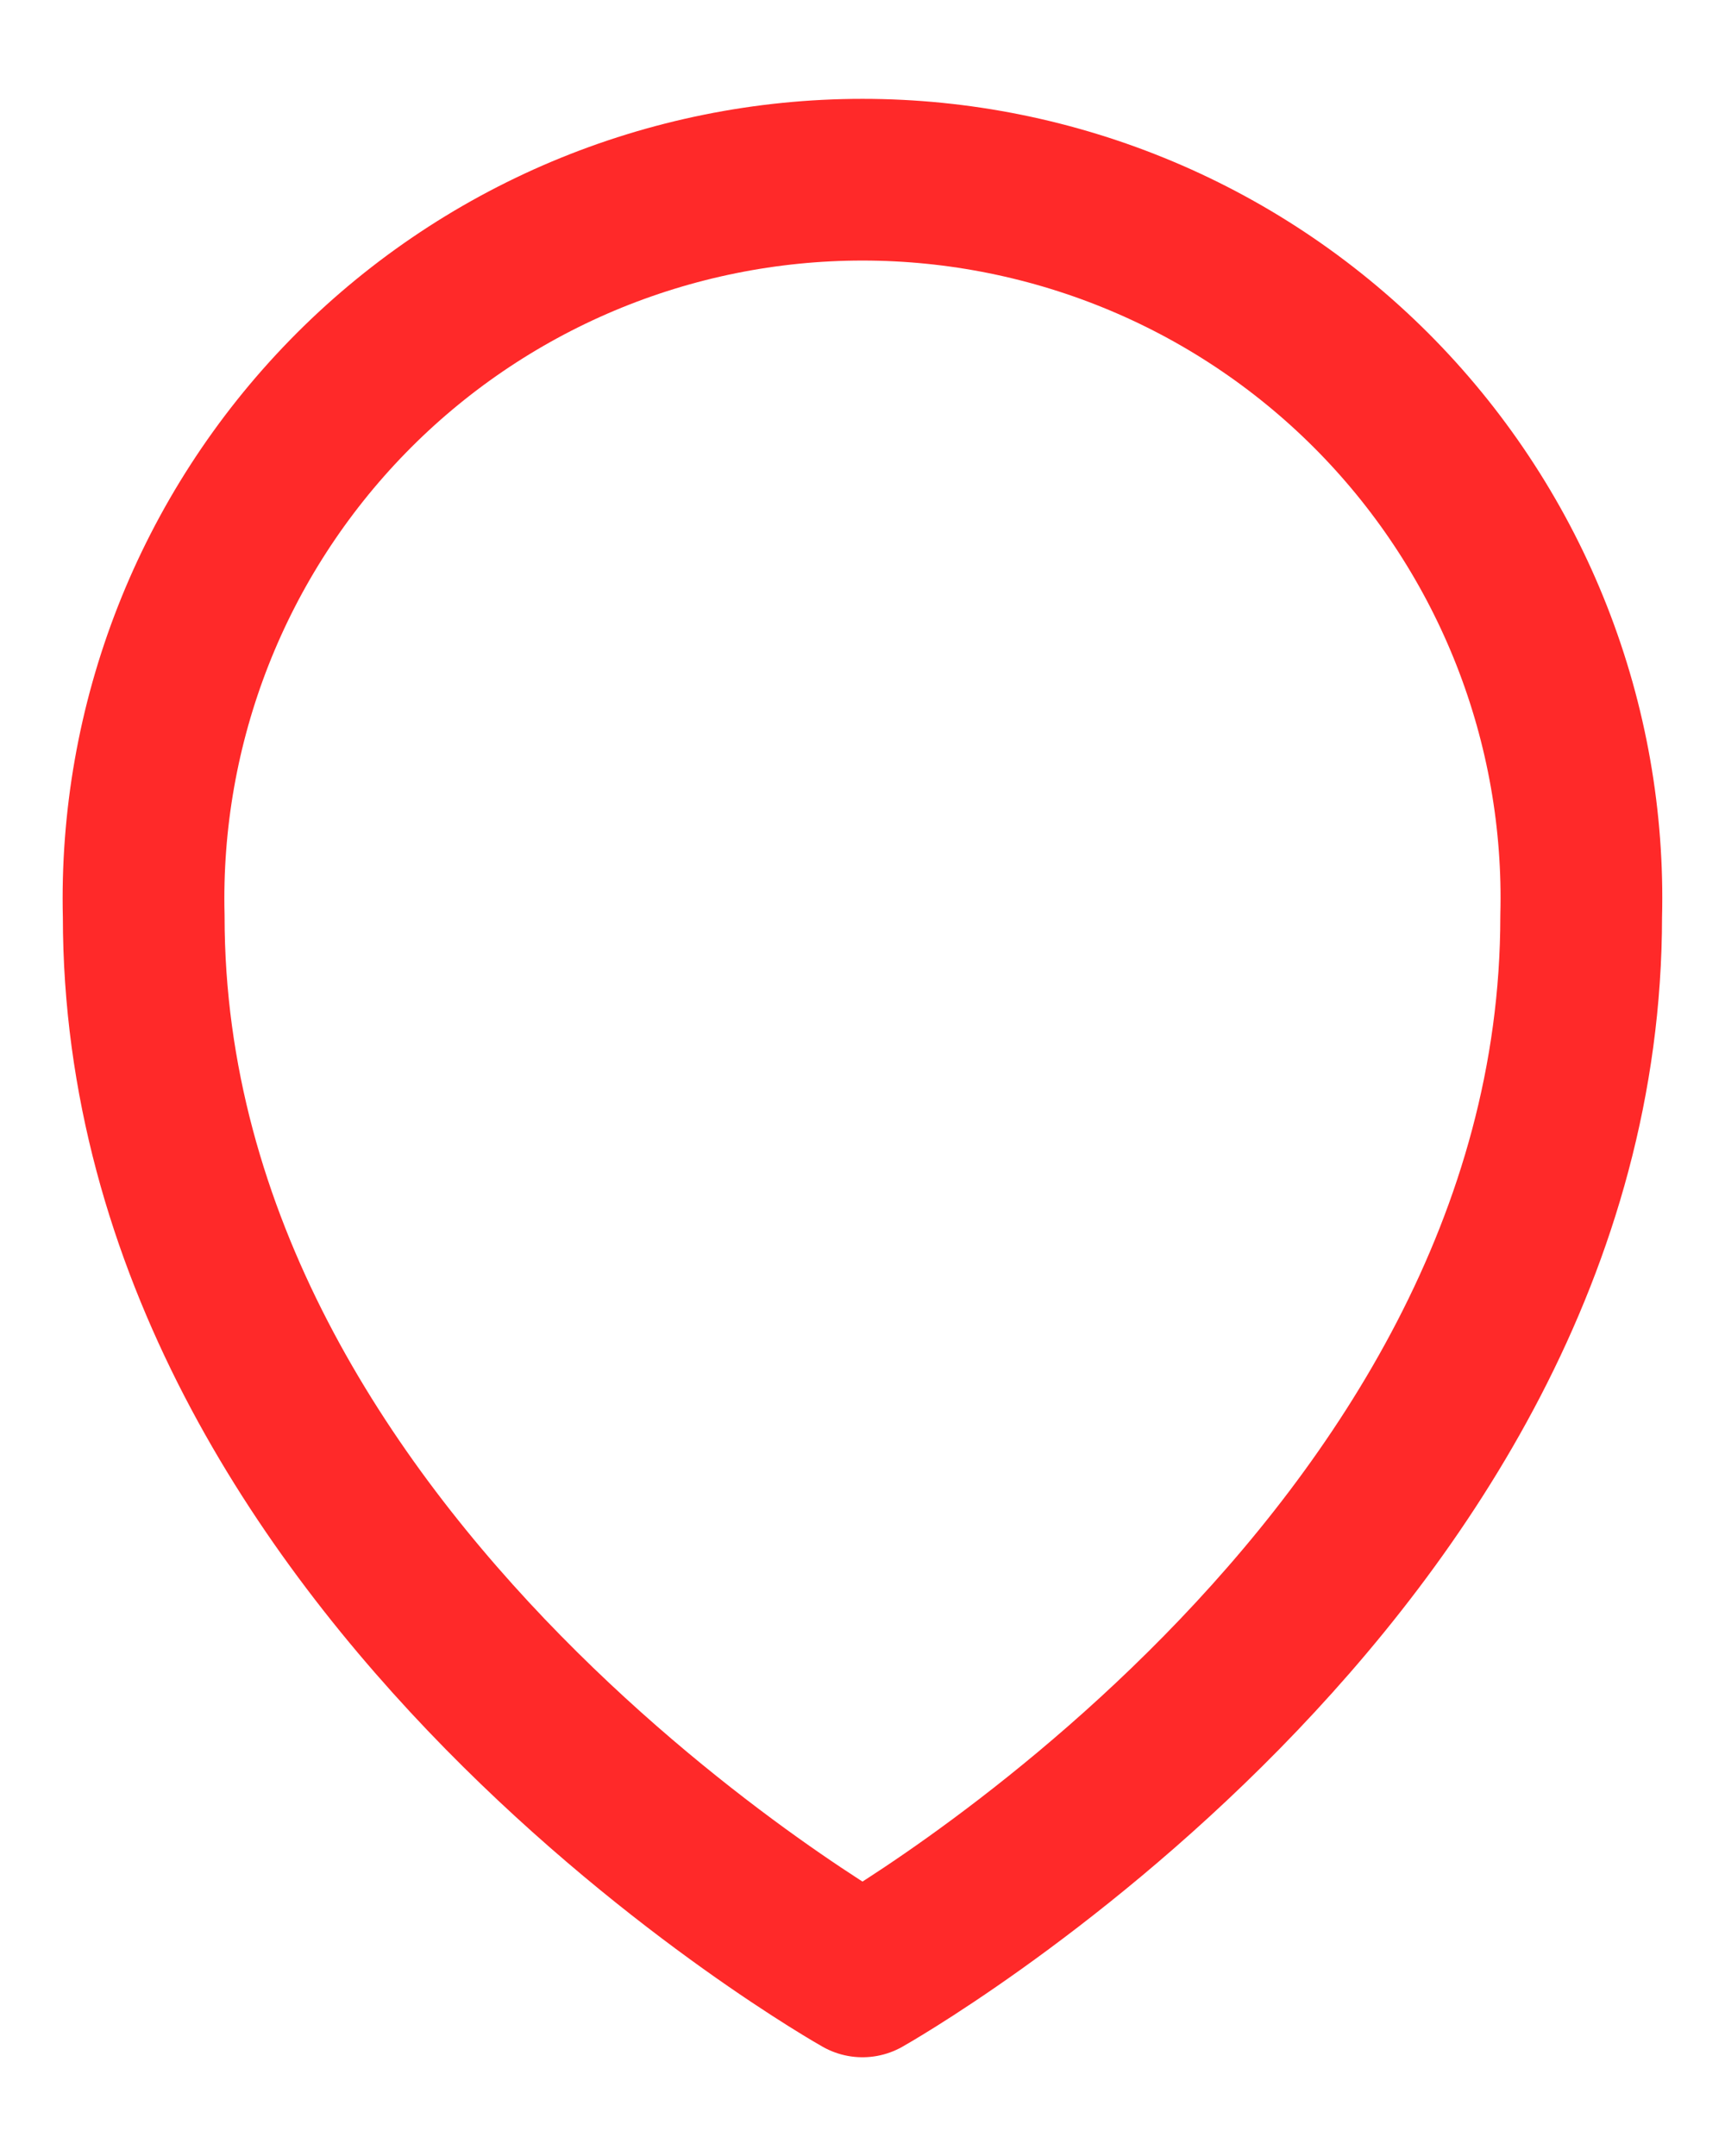 <svg width="16" height="20" viewBox="0 0 16 20" fill="none" xmlns="http://www.w3.org/2000/svg">
<path d="M8 18.334C8 18.334 1.333 14.584 1.333 8.5C1.311 7.611 1.467 6.726 1.792 5.898C2.117 5.07 2.605 4.315 3.226 3.678C3.847 3.041 4.59 2.535 5.409 2.19C6.229 1.845 7.11 1.667 8 1.667C8.889 1.667 9.77 1.845 10.59 2.19C11.41 2.535 12.152 3.041 12.774 3.678C13.395 4.315 13.883 5.07 14.208 5.898C14.533 6.726 14.689 7.611 14.666 8.5C14.666 14.584 8 18.334 8 18.334Z" stroke="#FF2929" stroke-width="1.5" stroke-linecap="round" stroke-linejoin="round"/>
</svg>
